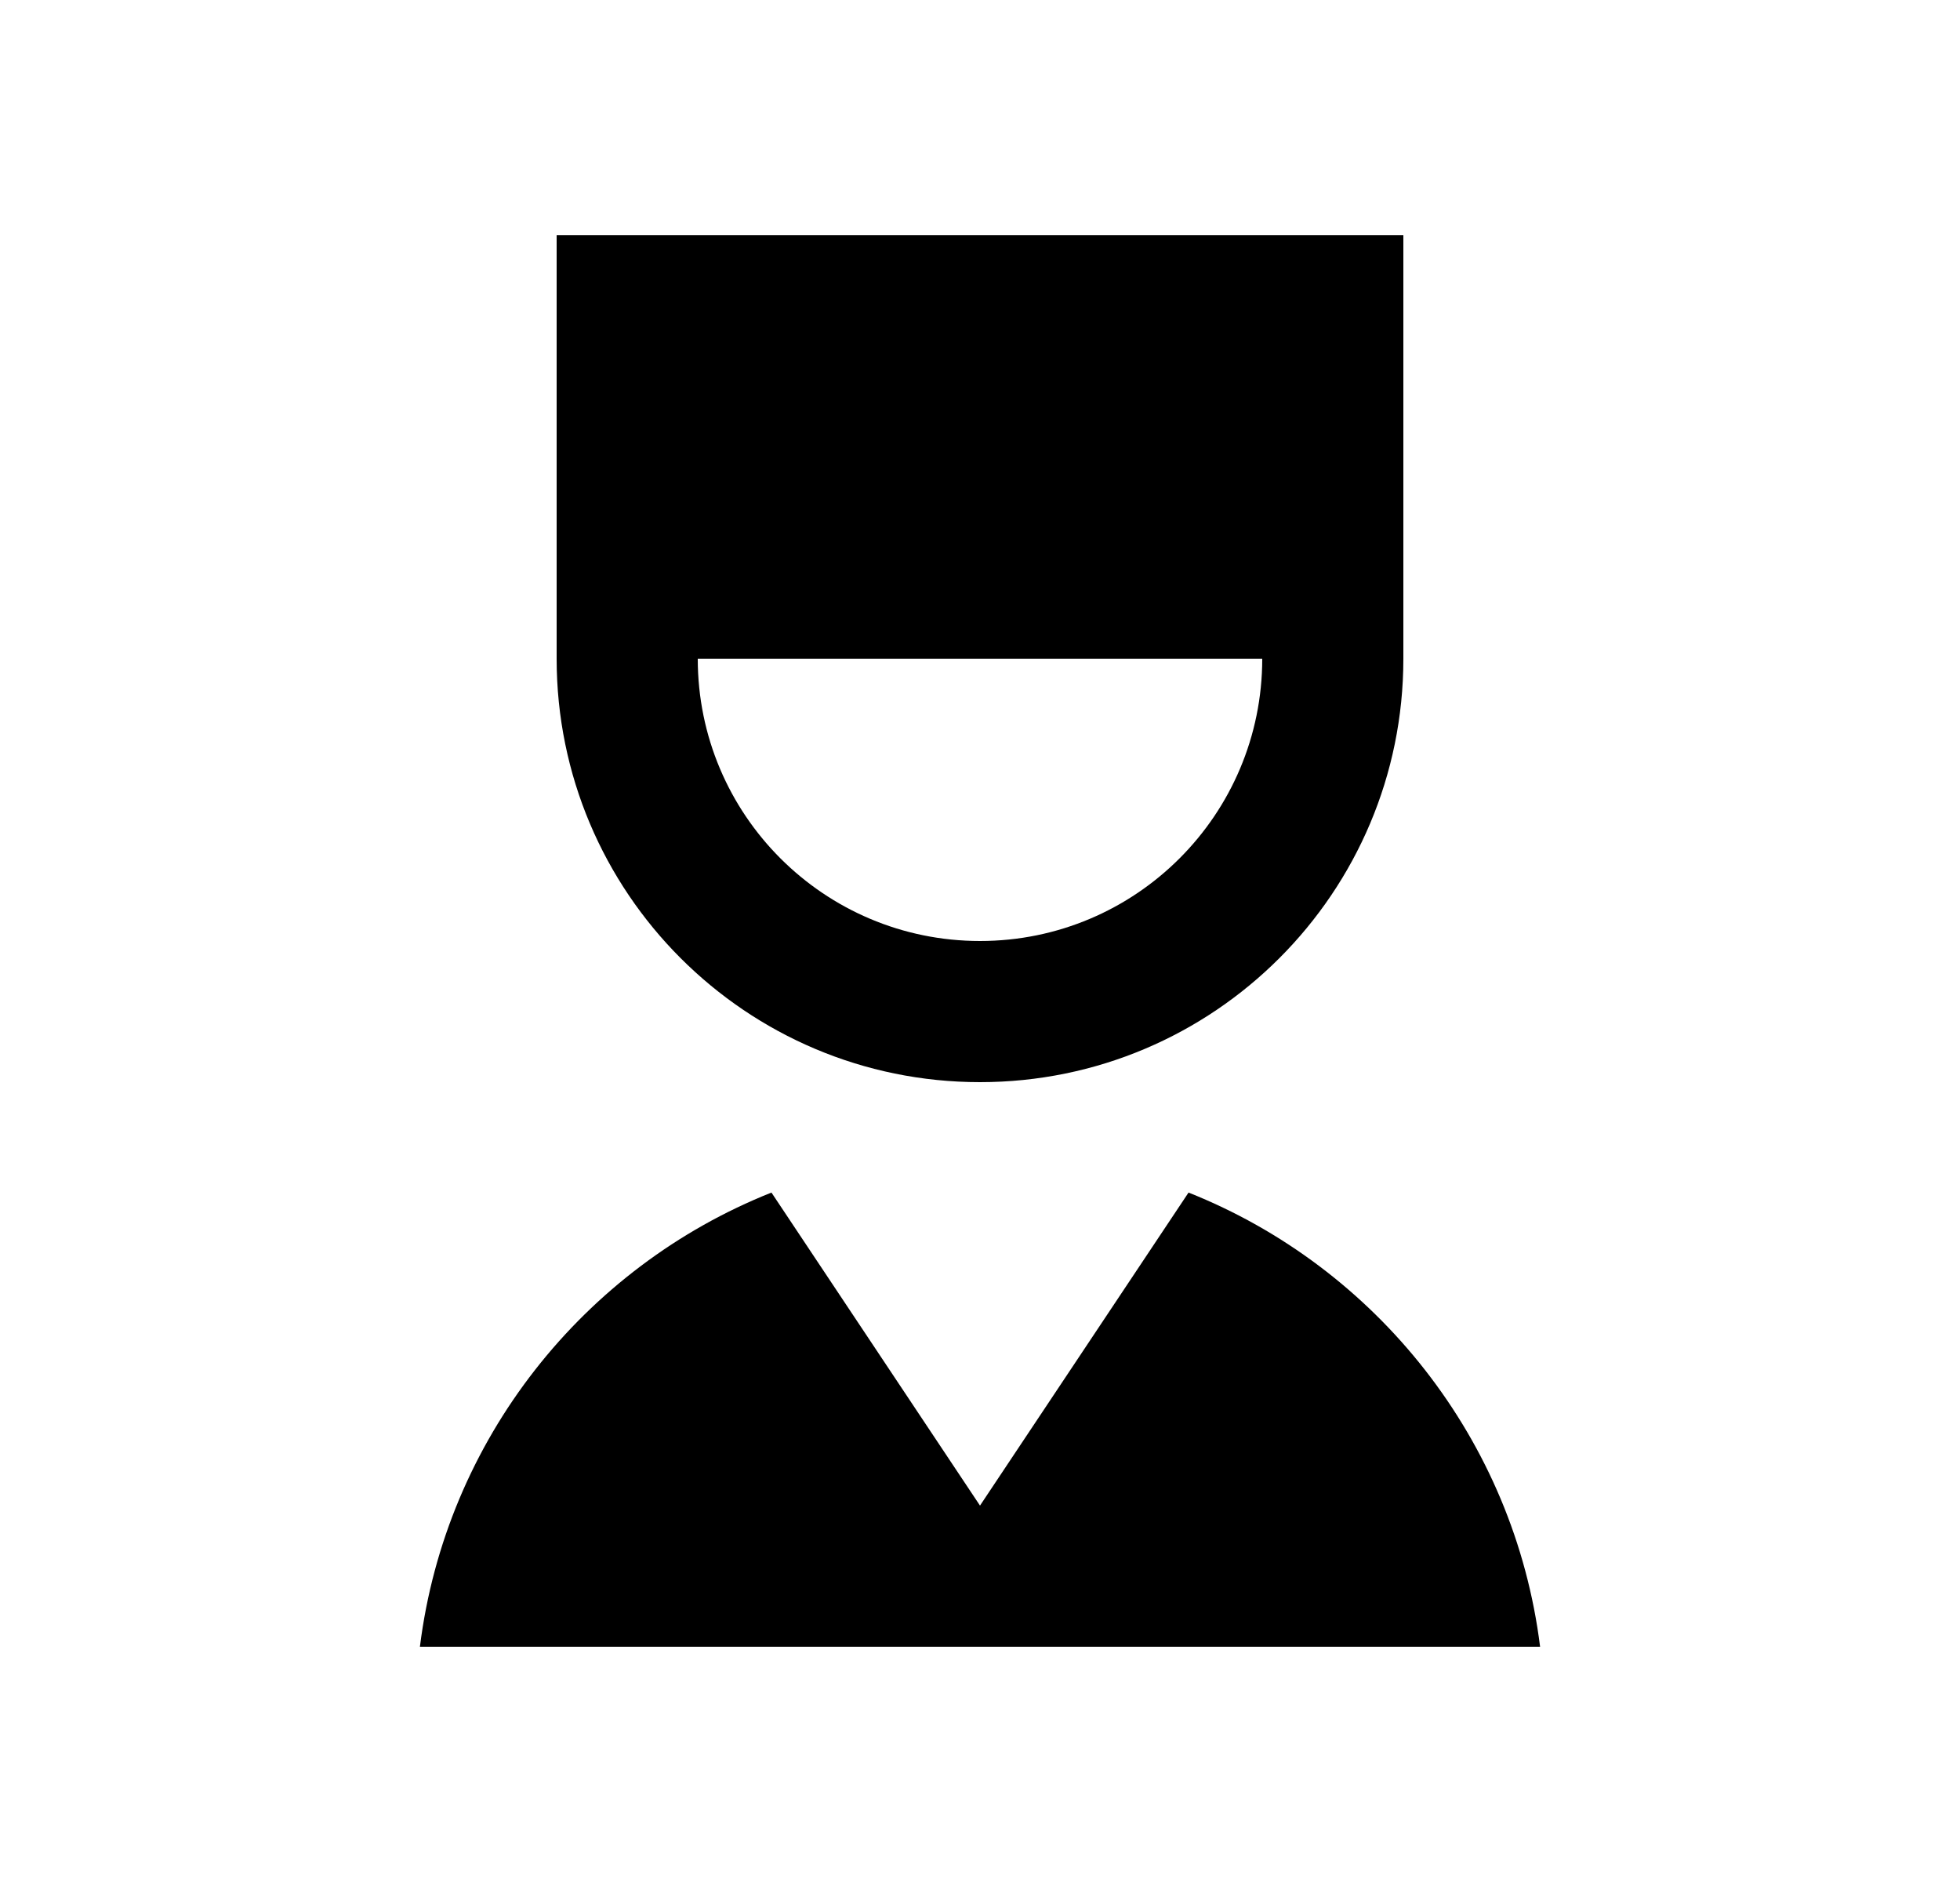 <svg width="25" height="24" viewBox="0 0 25 24" fill="none" xmlns="http://www.w3.org/2000/svg">
<path d="M15.16 15.208C17.553 16.16 19.315 18.358 19.644 21H5.356C5.685 18.358 7.447 16.16 9.84 15.208L12.5 19.2L15.16 15.208ZM17.9 3V8.4C17.9 11.383 15.483 13.8 12.5 13.8C9.517 13.8 7.1 11.383 7.1 8.4V3H17.9ZM16.1 8.4H8.9C8.9 10.389 10.511 12 12.5 12C14.489 12 16.1 10.389 16.1 8.4Z" fill="#0A0D14" style="fill:#0A0D14;fill:color(display-p3 0.039 0.051 0.078);fill-opacity:1;"/>
</svg>
